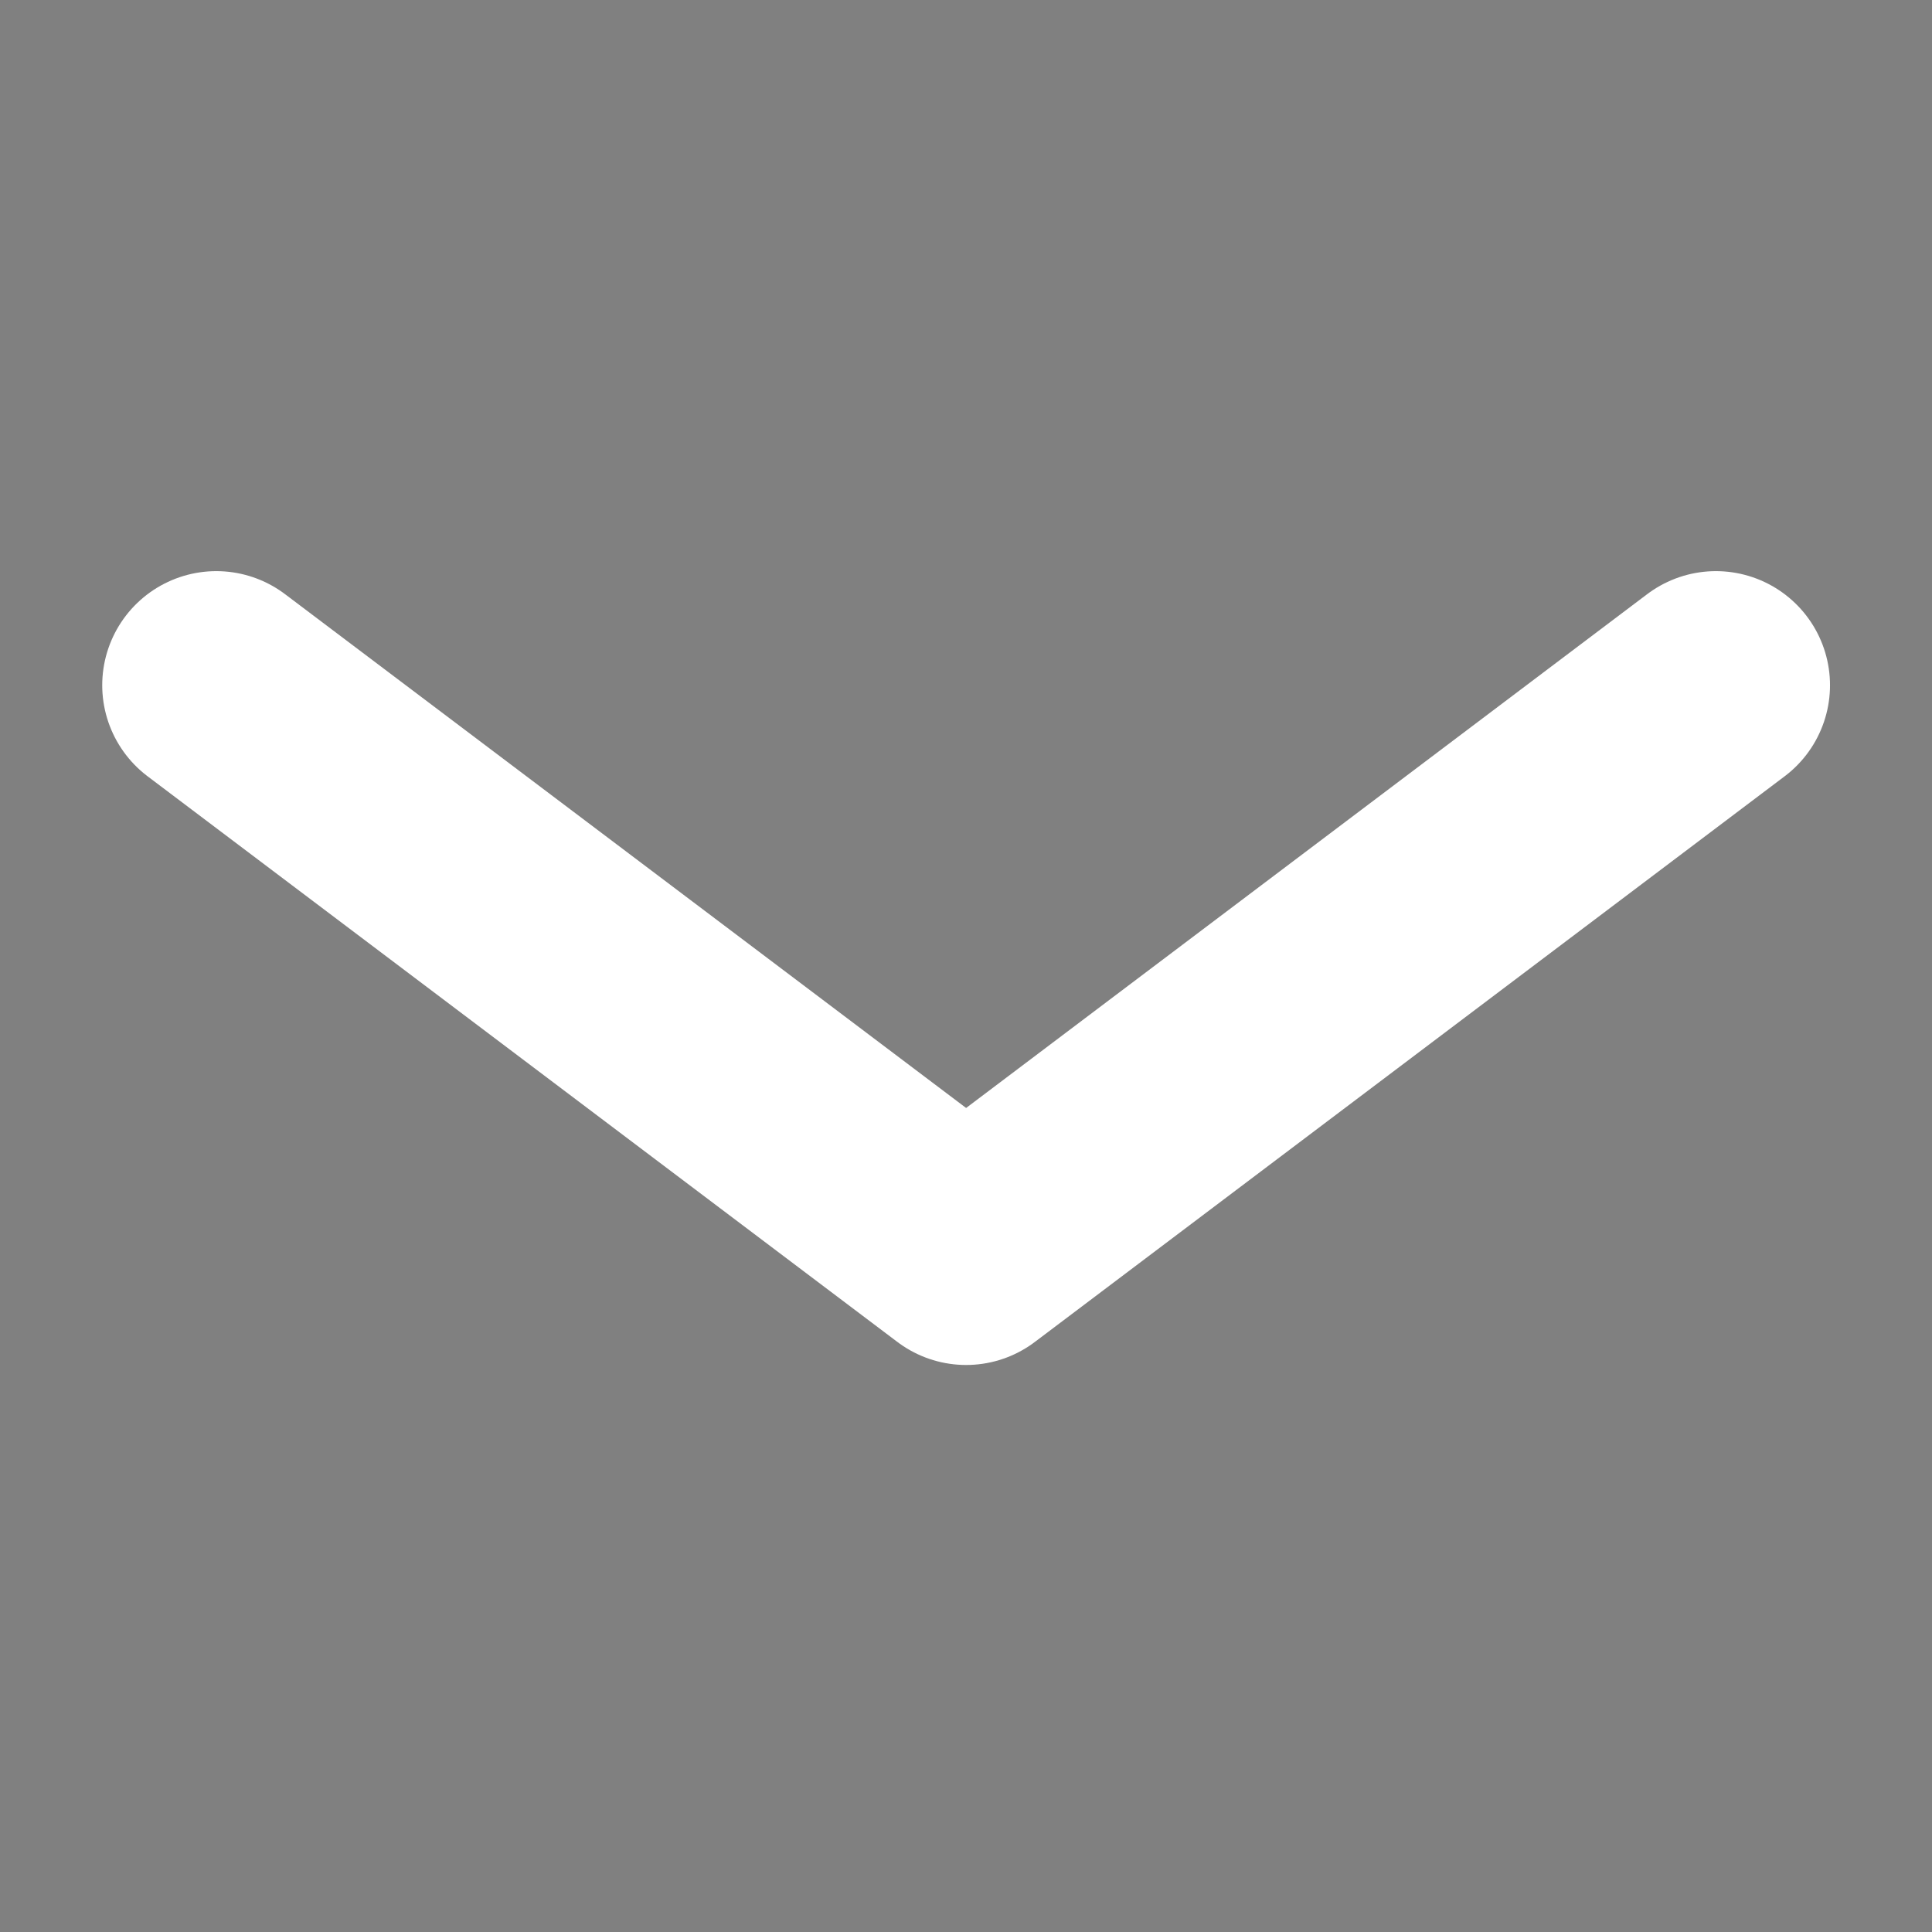 <?xml version="1.0" encoding="UTF-8" standalone="no"?>
<!-- Created with Inkscape (http://www.inkscape.org/) -->

<svg
   width="32"
   height="32"
   viewBox="0 0 8.467 8.467"
   version="1.1"
   id="svg5"
   inkscape:version="1.2.2 (b0a8486541, 2022-12-01)"
   sodipodi:docname="Icons.svg"
   xmlns:inkscape="http://www.inkscape.org/namespaces/inkscape"
   xmlns:sodipodi="http://sodipodi.sourceforge.net/DTD/sodipodi-0.dtd"
   xmlns="http://www.w3.org/2000/svg"
   xmlns:svg="http://www.w3.org/2000/svg">
  <rect x="0" y="0" width="8.467" height="8.467" fill="#808080" stroke="none"/>
  <sodipodi:namedview
     id="namedview7"
     pagecolor="#000000"
     bordercolor="#666666"
     borderopacity="1.0"
     inkscape:showpageshadow="2"
     inkscape:pageopacity="0"
     inkscape:pagecheckerboard="false"
     inkscape:deskcolor="#d1d1d1"
     inkscape:document-units="mm"
     showgrid="false"
     inkscape:zoom="3.2620826"
     inkscape:cx="586.43518"
     inkscape:cy="27.43646"
     inkscape:window-width="2560"
     inkscape:window-height="1366"
     inkscape:window-x="0"
     inkscape:window-y="0"
     inkscape:window-maximized="1"
     inkscape:current-layer="layer1">
    <inkscape:page
       x="0"
       y="0"
       width="8.467"
       height="8.467"
       id="page427"
       inkscape:export-filename="down.png"
       inkscape:export-xdpi="48.000004"
       inkscape:export-ydpi="48.000004" />
    <inkscape:page
       x="18.467"
       y="0"
       width="8.467"
       height="8.467"
       id="page429"
       inkscape:export-filename="up.png"
       inkscape:export-xdpi="48.000011"
       inkscape:export-ydpi="48.000011" />
    <inkscape:page
       x="36.933"
       y="0"
       width="8.467"
       height="8.467"
       id="page431"
       inkscape:export-filename="plus.png"
       inkscape:export-xdpi="48.000023"
       inkscape:export-ydpi="48.000023" />
    <inkscape:page
       x="55.4"
       y="0"
       width="8.467"
       height="8.467"
       id="page433"
       inkscape:export-filename="minus.png"
       inkscape:export-xdpi="48"
       inkscape:export-ydpi="48" />
    <inkscape:page
       x="73.867"
       y="0"
       width="8.467"
       height="8.467"
       id="page435"
       inkscape:export-filename="bin.png"
       inkscape:export-xdpi="48.000046"
       inkscape:export-ydpi="48.000046" />
    <inkscape:page
       x="92.333"
       y="0"
       width="8.467"
       height="8.467"
       id="page437"
       inkscape:export-filename="./joystick.png"
       inkscape:export-xdpi="48.000046"
       inkscape:export-ydpi="48.000046" />
    <inkscape:page
       x="110.8"
       y="0"
       width="8.467"
       height="8.467"
       id="page439"
       inkscape:export-filename="./button.png"
       inkscape:export-xdpi="48.000046"
       inkscape:export-ydpi="48.000046" />
    <inkscape:page
       x="129.267"
       y="0"
       width="8.467"
       height="8.467"
       id="page1587"
       inkscape:export-filename="./keyboard.png"
       inkscape:export-xdpi="48.000046"
       inkscape:export-ydpi="48.000046" />
    <inkscape:page
       x="147.733"
       y="0"
       width="8.467"
       height="8.467"
       id="page1589"
       inkscape:export-filename="./cross.png"
       inkscape:export-xdpi="48.000004"
       inkscape:export-ydpi="48.000004" />
    <inkscape:page
       x="166.2"
       y="0"
       width="8.467"
       height="8.467"
       id="page1762"
       inkscape:export-filename="./tick.png"
       inkscape:export-xdpi="48.000004"
       inkscape:export-ydpi="48.000004" />
    <inkscape:page
       x="184.667"
       y="0"
       width="8.467"
       height="8.467"
       id="page1764"
       inkscape:export-filename="./pencil.png"
       inkscape:export-xdpi="48.000004"
       inkscape:export-ydpi="48.000004" />
    <inkscape:page
       x="203.133"
       y="0"
       width="8.467"
       height="8.467"
       id="page1766" />
  </sodipodi:namedview>
  <defs
     id="defs2">
    <rect
       x="537.973"
       y="20.406"
       width="56.633"
       height="46.149"
       id="rect1063" />
    <inkscape:path-effect
       effect="tiling"
       id="path-effect881"
       is_visible="true"
       lpeversion="1"
       unit="px"
       seed="1;1"
       lpesatellites=""
       num_rows="2"
       num_cols="6"
       gapx="2"
       gapy="2"
       offset="0"
       offset_type="false"
       scale="0"
       rotate="0"
       mirrorrowsx="false"
       mirrorrowsy="false"
       mirrorcolsx="false"
       mirrorcolsy="false"
       mirrortrans="false"
       shrink_interp="false"
       split_items="false"
       link_styles="false"
       interpolate_scalex="false"
       interpolate_scaley="true"
       interpolate_rotatex="false"
       interpolate_rotatey="true"
       random_scale="false"
       random_rotate="false"
       random_gap_y="false"
       random_gap_x="false"
       transformorigin="" />
    <inkscape:path-effect
       effect="bool_op"
       operand-path="#rect1593"
       id="path-effect1772"
       is_visible="true"
       lpeversion="1"
       operation="union"
       swap-operands="false"
       filltype-this="from-curve"
       filter=""
       filltype-operand="from-curve" />
    <filter
       id="selectable_hidder_filter"
       width="1.013"
       height="1.043"
       x="-0.007"
       y="-0.022"
       style="color-interpolation-filters:sRGB;"
       inkscape:label="LPE boolean visibility">
      <feComposite
         id="boolops_hidder_primitive"
         result="composite1"
         operator="arithmetic"
         in2="SourceGraphic"
         in="BackgroundImage" />
    </filter>
    <inkscape:path-effect
       effect="bool_op"
       operand-path="#rect1665"
       id="path-effect1732"
       is_visible="true"
       lpeversion="1"
       operation="diff"
       swap-operands="true"
       filltype-this="from-curve"
       filter=""
       filltype-operand="from-curve" />
    <linearGradient
       id="Main"
       inkscape:swatch="solid"
       gradientTransform="matrix(0,-0.004,4.0421701e-4,0,3940.103,-3419.19)">
      <stop
         style="stop-color:#ffffff;stop-opacity:1;"
         offset="0"
         id="stop1172" />
    </linearGradient>
    <filter
       id="mask-powermask-path-effect1621_inverse"
       inkscape:label="filtermask-powermask-path-effect1621"
       style="color-interpolation-filters:sRGB"
       height="100"
       width="100"
       x="-50"
       y="-50">
      <feColorMatrix
         id="mask-powermask-path-effect1621_primitive1"
         values="1"
         type="saturate"
         result="fbSourceGraphic" />
      <feColorMatrix
         id="mask-powermask-path-effect1621_primitive2"
         values="-1 0 0 0 1 0 -1 0 0 1 0 0 -1 0 1 0 0 0 1 0 "
         in="fbSourceGraphic" />
    </filter>
    <filter
       id="mask-powermask-path-effect1631_inverse"
       inkscape:label="filtermask-powermask-path-effect1631"
       style="color-interpolation-filters:sRGB"
       height="100"
       width="100"
       x="-50"
       y="-50">
      <feColorMatrix
         id="mask-powermask-path-effect1631_primitive1"
         values="1"
         type="saturate"
         result="fbSourceGraphic" />
      <feColorMatrix
         id="mask-powermask-path-effect1631_primitive2"
         values="-1 0 0 0 1 0 -1 0 0 1 0 0 -1 0 1 0 0 0 1 0 "
         in="fbSourceGraphic" />
    </filter>
    <inkscape:path-effect
       effect="tiling"
       id="path-effect881-6"
       is_visible="true"
       lpeversion="1"
       unit="px"
       seed="1;1"
       lpesatellites=""
       num_rows="2"
       num_cols="6"
       gapx="2"
       gapy="2"
       offset="0"
       offset_type="false"
       scale="0"
       rotate="0"
       mirrorrowsx="false"
       mirrorrowsy="false"
       mirrorcolsx="false"
       mirrorcolsy="false"
       mirrortrans="false"
       shrink_interp="false"
       split_items="false"
       link_styles="false"
       interpolate_scalex="false"
       interpolate_scaley="true"
       interpolate_rotatex="false"
       interpolate_rotatey="true"
       random_scale="false"
       random_rotate="false"
       random_gap_y="false"
       random_gap_x="false"
       transformorigin="" />
    <inkscape:path-effect
       effect="tiling"
       id="path-effect881-0"
       is_visible="true"
       lpeversion="1"
       unit="px"
       seed="1;1"
       lpesatellites=""
       num_rows="2"
       num_cols="6"
       gapx="2"
       gapy="2"
       offset="0"
       offset_type="false"
       scale="0"
       rotate="0"
       mirrorrowsx="false"
       mirrorrowsy="false"
       mirrorcolsx="false"
       mirrorcolsy="false"
       mirrortrans="false"
       shrink_interp="false"
       split_items="false"
       link_styles="false"
       interpolate_scalex="false"
       interpolate_scaley="true"
       interpolate_rotatex="false"
       interpolate_rotatey="true"
       random_scale="false"
       random_rotate="false"
       random_gap_y="false"
       random_gap_x="false"
       transformorigin="" />
  </defs>
  <g
     inkscape:label="Layer 1"
     inkscape:groupmode="layer"
     id="layer1"
     transform="translate(-10.175,0.127)">
    <path
       style="fill:none;stroke:url(#Main);stroke-width:1;stroke-linecap:round;stroke-linejoin:round;stroke-dasharray:none;stroke-opacity:1"
       d="m 11.123,2.876 3.286,2.479 3.286,-2.479"
       id="path506" />
    <path
       style="fill:none;stroke:url(#Main);stroke-width:1;stroke-linecap:round;stroke-linejoin:round;stroke-dasharray:none;stroke-opacity:1"
       d="M 36.161,5.365 32.875,2.886 29.59,5.365"
       id="path1170" />
    <path
       style="fill:url(#Main);stroke:url(#Main);stroke-width:1;stroke-linecap:round;stroke-linejoin:round;stroke-dasharray:none;stroke-opacity:1"
       d="M 51.342,0.817 V 7.395"
       id="path1280"
       sodipodi:nodetypes="cc" />
    <path
       style="fill:url(#Main);stroke:url(#Main);stroke-width:1;stroke-linecap:round;stroke-linejoin:round;stroke-dasharray:none;stroke-opacity:1"
       d="m 48.053,4.106 h 6.578"
       id="path1282" />
    <path
       style="fill:url(#Main);stroke:url(#Main);stroke-width:1;stroke-linecap:round;stroke-linejoin:round;stroke-dasharray:none;stroke-opacity:1"
       d="m 164.468,1.78 -4.651,4.651"
       id="path1280-6"
       sodipodi:nodetypes="cc" />
    <path
       style="fill:url(#Main);stroke:url(#Main);stroke-width:1;stroke-linecap:round;stroke-linejoin:round;stroke-dasharray:none;stroke-opacity:1"
       d="m 159.816,1.78 4.651,4.651"
       id="path1282-2" />
    <path
       style="fill:none;stroke:url(#Main);stroke-width:1;stroke-linecap:round;stroke-linejoin:round;stroke-dasharray:none;stroke-opacity:1"
       d="M 183.864,2.014 179.809,6.817 177.69,4.652"
       id="path1280-6-1"
       sodipodi:nodetypes="ccc" />
    <path
       style="fill:url(#Main);stroke:url(#Main);stroke-width:1;stroke-linecap:round;stroke-linejoin:round;stroke-dasharray:none;stroke-opacity:1"
       d="m 66.491,4.106 h 6.578"
       id="path1286" />
    <path
       id="path1288"
       style="fill:url(#Main);stroke:url(#Main);stroke-width:0;stroke-linecap:round;stroke-linejoin:miter;stroke-opacity:1;stroke-dasharray:none"
       d="m 88.276,2.563 -2.964,0.03 0.792,5.49 h 2.172 2.172 l 0.791,-5.49 z" />
    <rect
       style="fill:url(#Main);stroke:url(#Main);stroke-width:0.1;stroke-linecap:round;stroke-linejoin:round;stroke-dasharray:none"
       id="rect1342"
       width="6.813"
       height="0.97"
       x="84.869"
       y="1.023"
       ry="0.296"
       class="UnoptimicedTransforms" />
    <rect
       style="fill:url(#Main);stroke:url(#Main);stroke-width:0.1;stroke-linecap:round;stroke-linejoin:round;stroke-dasharray:none"
       id="rect1348"
       width="4.078"
       height="0.715"
       x="86.236"
       y="0.52"
       ry="0.219" />
    <rect
       style="fill:url(#Main);stroke:url(#Main);stroke-width:0.1;stroke-linecap:round;stroke-linejoin:round;stroke-dasharray:none"
       id="rect1521"
       width="6.813"
       height="0.97"
       x="103.336"
       y="6.863"
       ry="0.296" />
    <rect
       style="fill:url(#Main);stroke:url(#Main);stroke-width:0.1;stroke-linecap:round;stroke-linejoin:round;stroke-dasharray:none"
       id="rect1523"
       width="5.392"
       height="1.299"
       x="104.046"
       y="6.23"
       ry="0.397" />
    <path
       style="fill:none;stroke:url(#Main);stroke-width:1;stroke-linecap:butt;stroke-linejoin:miter;stroke-opacity:1;stroke-dasharray:none"
       d="M 106.742,6.863 V 2.563"
       id="path1525" />
    <circle
       style="fill:url(#Main);stroke:url(#Main);stroke-width:0;stroke-linecap:round;stroke-linejoin:round;stroke-dasharray:none"
       id="path1581"
       cx="106.742"
       cy="2.563"
       r="1.434" />
    <rect
       style="fill:url(#Main);stroke:url(#Main);stroke-width:0.1;stroke-linecap:round;stroke-linejoin:round;stroke-dasharray:none"
       id="rect1583"
       width="7.742"
       height="0.97"
       x="121.338"
       y="5.737"
       ry="0.296" />
    <rect
       style="fill:url(#Main);stroke:url(#Main);stroke-width:0.1;stroke-linecap:round;stroke-linejoin:round;stroke-dasharray:none"
       id="rect1585"
       width="5.392"
       height="1.299"
       x="122.513"
       y="4.046"
       ry="0.397" />
    <path
       id="rect1585-6"
       style="fill:url(#Main);stroke:url(#Main);stroke-width:0.1;stroke-linecap:round;stroke-linejoin:round;stroke-dasharray:none"
       d="M 140.37 2.552 C 140.05 2.552 139.792 2.81 139.792 3.13 L 139.792 6.546 C 139.792 6.866 140.05 7.124 140.37 7.124 L 146.981 7.124 C 147.301 7.124 147.559 6.866 147.559 6.546 L 147.559 3.13 C 147.559 2.81 147.301 2.552 146.981 2.552 L 140.37 2.552 z M 140.514 3.117 L 140.846 3.117 C 140.966 3.117 141.063 3.219 141.063 3.34 L 141.063 3.805 C 141.063 3.926 140.965 4.026 140.846 4.026 L 140.514 4.026 C 140.394 4.026 140.295 3.927 140.295 3.805 L 140.295 3.34 C 140.295 3.218 140.393 3.117 140.514 3.117 z M 141.721 3.117 L 142.053 3.117 C 142.173 3.117 142.271 3.218 142.271 3.34 L 142.271 3.805 C 142.271 3.927 142.173 4.026 142.053 4.026 L 141.721 4.026 C 141.601 4.026 141.504 3.926 141.504 3.805 L 141.504 3.34 C 141.504 3.219 141.6 3.117 141.721 3.117 z M 142.928 3.117 L 143.262 3.117 C 143.382 3.117 143.478 3.219 143.478 3.34 L 143.478 3.805 C 143.478 3.926 143.382 4.026 143.262 4.026 L 142.928 4.026 C 142.808 4.026 142.711 3.926 142.711 3.805 L 142.711 3.34 C 142.711 3.219 142.807 3.117 142.928 3.117 z M 144.137 3.117 L 144.469 3.117 C 144.589 3.117 144.686 3.219 144.686 3.34 L 144.686 3.805 C 144.686 3.926 144.589 4.026 144.469 4.026 L 144.137 4.026 C 144.017 4.026 143.918 3.927 143.918 3.805 L 143.918 3.34 C 143.918 3.218 144.016 3.117 144.137 3.117 z M 145.344 3.117 L 145.676 3.117 C 145.796 3.117 145.894 3.218 145.894 3.34 L 145.894 3.805 C 145.894 3.927 145.796 4.026 145.676 4.026 L 145.344 4.026 C 145.224 4.026 145.127 3.926 145.127 3.805 L 145.127 3.34 C 145.127 3.219 145.224 3.117 145.344 3.117 z M 146.551 3.117 L 146.885 3.117 C 147.005 3.117 147.101 3.219 147.101 3.34 L 147.101 3.805 C 147.101 3.926 147.005 4.026 146.885 4.026 L 146.551 4.026 C 146.431 4.026 146.334 3.926 146.334 3.805 L 146.334 3.34 C 146.334 3.219 146.43 3.117 146.551 3.117 z M 140.514 4.477 L 140.846 4.477 C 140.965 4.477 141.063 4.576 141.063 4.697 L 141.063 5.162 C 141.063 5.283 140.966 5.385 140.846 5.385 L 140.514 5.385 C 140.393 5.385 140.295 5.284 140.295 5.162 L 140.295 4.697 C 140.295 4.576 140.394 4.477 140.514 4.477 z M 141.721 4.477 L 142.053 4.477 C 142.173 4.477 142.271 4.576 142.271 4.697 L 142.271 5.162 C 142.271 5.284 142.173 5.385 142.053 5.385 L 141.721 5.385 C 141.601 5.385 141.504 5.283 141.504 5.162 L 141.504 4.697 C 141.504 4.576 141.601 4.477 141.721 4.477 z M 142.928 4.477 L 143.262 4.477 C 143.382 4.477 143.478 4.576 143.478 4.697 L 143.478 5.162 C 143.478 5.283 143.382 5.385 143.262 5.385 L 142.928 5.385 C 142.807 5.385 142.711 5.283 142.711 5.162 L 142.711 4.697 C 142.711 4.576 142.808 4.477 142.928 4.477 z M 144.137 4.477 L 144.469 4.477 C 144.589 4.477 144.686 4.576 144.686 4.697 L 144.686 5.162 C 144.686 5.283 144.589 5.385 144.469 5.385 L 144.137 5.385 C 144.016 5.385 143.918 5.284 143.918 5.162 L 143.918 4.697 C 143.918 4.576 144.017 4.477 144.137 4.477 z M 145.344 4.477 L 145.676 4.477 C 145.796 4.477 145.894 4.576 145.894 4.697 L 145.894 5.162 C 145.894 5.284 145.796 5.385 145.676 5.385 L 145.344 5.385 C 145.224 5.385 145.127 5.283 145.127 5.162 L 145.127 4.697 C 145.127 4.576 145.224 4.477 145.344 4.477 z M 146.551 4.477 L 146.885 4.477 C 147.005 4.477 147.101 4.576 147.101 4.697 L 147.101 5.162 C 147.101 5.283 147.005 5.385 146.885 5.385 L 146.551 5.385 C 146.43 5.385 146.334 5.283 146.334 5.162 L 146.334 4.697 C 146.334 4.576 146.431 4.477 146.551 4.477 z M 141.025 5.754 L 146.494 5.754 C 146.636 5.754 146.75 5.871 146.75 6.012 L 146.75 6.545 C 146.75 6.686 146.636 6.803 146.494 6.803 L 141.025 6.803 C 140.884 6.803 140.768 6.687 140.768 6.545 L 140.768 6.012 C 140.768 5.87 140.884 5.754 141.025 5.754 z " />
    <rect
       style="fill:url(#Main);stroke:url(#Main);stroke-width:0.1;stroke-linecap:round;stroke-linejoin:round;stroke-dasharray:none"
       id="rect1585-6-9"
       width="7.767"
       height="4.573"
       x="139.792"
       y="10.279"
       ry="0.578" />
    <rect
       style="fill:#000000;stroke:none;stroke-width:0;stroke-linecap:round;stroke-linejoin:round;stroke-dasharray:none"
       id="rect1879-3"
       width="5.905"
       height="0.969"
       x="140.806"
       y="13.521"
       ry="0.218" />
    <path
       style="fill:#000000;stroke:none;stroke-width:0;stroke-linecap:round;stroke-linejoin:round;stroke-dasharray:none"
       id="rect325-6"
       width="0.705"
       height="0.83"
       x="140.468"
       y="3.137"
       ry="0.182"
       d="m 140.65,3.137 h 0.34 c 0.101,0 0.182,0.081 0.182,0.182 v 0.465 c 0,0.101 -0.081,0.182 -0.182,0.182 h -0.34 c -0.101,0 -0.182,-0.081 -0.182,-0.182 V 3.319 c 0,-0.101 0.081,-0.182 0.182,-0.182 z m 1.234,0 h 0.34 c 0.101,0 0.182,0.081 0.182,0.182 v 0.465 c 0,0.101 -0.081,0.182 -0.182,0.182 h -0.34 c -0.101,0 -0.182,-0.081 -0.182,-0.182 V 3.319 c 0,-0.101 0.081,-0.182 0.182,-0.182 z m 1.234,0 h 0.34 c 0.101,0 0.182,0.081 0.182,0.182 v 0.465 c 0,0.101 -0.081,0.182 -0.182,0.182 h -0.34 c -0.101,0 -0.182,-0.081 -0.182,-0.182 V 3.319 c 0,-0.101 0.081,-0.182 0.182,-0.182 z m 1.234,0 h 0.34 c 0.101,0 0.182,0.081 0.182,0.182 v 0.465 c 0,0.101 -0.081,0.182 -0.182,0.182 h -0.34 c -0.101,0 -0.182,-0.081 -0.182,-0.182 V 3.319 c 0,-0.101 0.081,-0.182 0.182,-0.182 z m 1.234,0 h 0.34 c 0.101,0 0.182,0.081 0.182,0.182 v 0.465 c 0,0.101 -0.081,0.182 -0.182,0.182 h -0.34 c -0.101,0 -0.182,-0.081 -0.182,-0.182 V 3.319 c 0,-0.101 0.081,-0.182 0.182,-0.182 z m 1.234,0 h 0.34 c 0.101,0 0.182,0.081 0.182,0.182 v 0.465 c 0,0.101 -0.081,0.182 -0.182,0.182 h -0.34 c -0.101,0 -0.182,-0.081 -0.182,-0.182 V 3.319 c 0,-0.101 0.081,-0.182 0.182,-0.182 z m -6.169,1.359 h 0.34 c 0.101,0 0.182,0.081 0.182,0.182 v 0.465 c 0,0.101 -0.081,0.182 -0.182,0.182 h -0.34 c -0.101,0 -0.182,-0.081 -0.182,-0.182 V 4.678 c 0,-0.101 0.081,-0.182 0.182,-0.182 z m 1.234,0 h 0.34 c 0.101,0 0.182,0.081 0.182,0.182 v 0.465 c 0,0.101 -0.081,0.182 -0.182,0.182 h -0.34 c -0.101,0 -0.182,-0.081 -0.182,-0.182 V 4.678 c 0,-0.101 0.081,-0.182 0.182,-0.182 z m 1.234,0 h 0.34 c 0.101,0 0.182,0.081 0.182,0.182 v 0.465 c 0,0.101 -0.081,0.182 -0.182,0.182 h -0.34 c -0.101,0 -0.182,-0.081 -0.182,-0.182 V 4.678 c 0,-0.101 0.081,-0.182 0.182,-0.182 z m 1.234,0 h 0.34 c 0.101,0 0.182,0.081 0.182,0.182 v 0.465 c 0,0.101 -0.081,0.182 -0.182,0.182 h -0.34 c -0.101,0 -0.182,-0.081 -0.182,-0.182 V 4.678 c 0,-0.101 0.081,-0.182 0.182,-0.182 z m 1.234,0 h 0.34 c 0.101,0 0.182,0.081 0.182,0.182 v 0.465 c 0,0.101 -0.081,0.182 -0.182,0.182 h -0.34 c -0.101,0 -0.182,-0.081 -0.182,-0.182 V 4.678 c 0,-0.101 0.081,-0.182 0.182,-0.182 z m 1.234,0 h 0.34 c 0.101,0 0.182,0.081 0.182,0.182 v 0.465 c 0,0.101 -0.081,0.182 -0.182,0.182 h -0.34 c -0.101,0 -0.182,-0.081 -0.182,-0.182 V 4.678 c 0,-0.101 0.081,-0.182 0.182,-0.182 z"
       sodipodi:type="rect"
       transform="matrix(0.979,0,0,1,2.85,7.747)"
       inkscape:path-effect="#path-effect881-0"
       class="UnoptimicedTransforms" />
    <rect
       style="fill:url(#Main);stroke:url(#Main);stroke-width:0;stroke-linecap:round;stroke-linejoin:round;stroke-dasharray:none"
       id="rect1961"
       width="2.065"
       height="1.286"
       x="142.683"
       y="-142.217"
       ry="0.368"
       transform="rotate(45)" />
    <rect
       style="fill:url(#Main);stroke:url(#Main);stroke-width:0;stroke-linecap:round;stroke-linejoin:round;stroke-dasharray:none"
       id="rect1963"
       width="2.065"
       height="4.353"
       x="142.683"
       y="-140.305"
       transform="rotate(45)" />
    <path
       style="fill:url(#Main);stroke:url(#Main);stroke-width:0.265;stroke-linecap:round;stroke-linejoin:round;stroke-dasharray:none;stroke-opacity:1"
       d="m 196.591,5.452 -0.738,1.94 1.94,-0.738 -1.202,-1.202"
       id="path1969" />
    <rect
       style="fill:url(#Main);stroke:url(#Main);stroke-width:0;stroke-linecap:round;stroke-linejoin:round;stroke-dasharray:none"
       id="rect1971"
       width="2.065"
       height="0.643"
       x="142.683"
       y="-141.574"
       transform="rotate(45)" />
  </g>
</svg>
